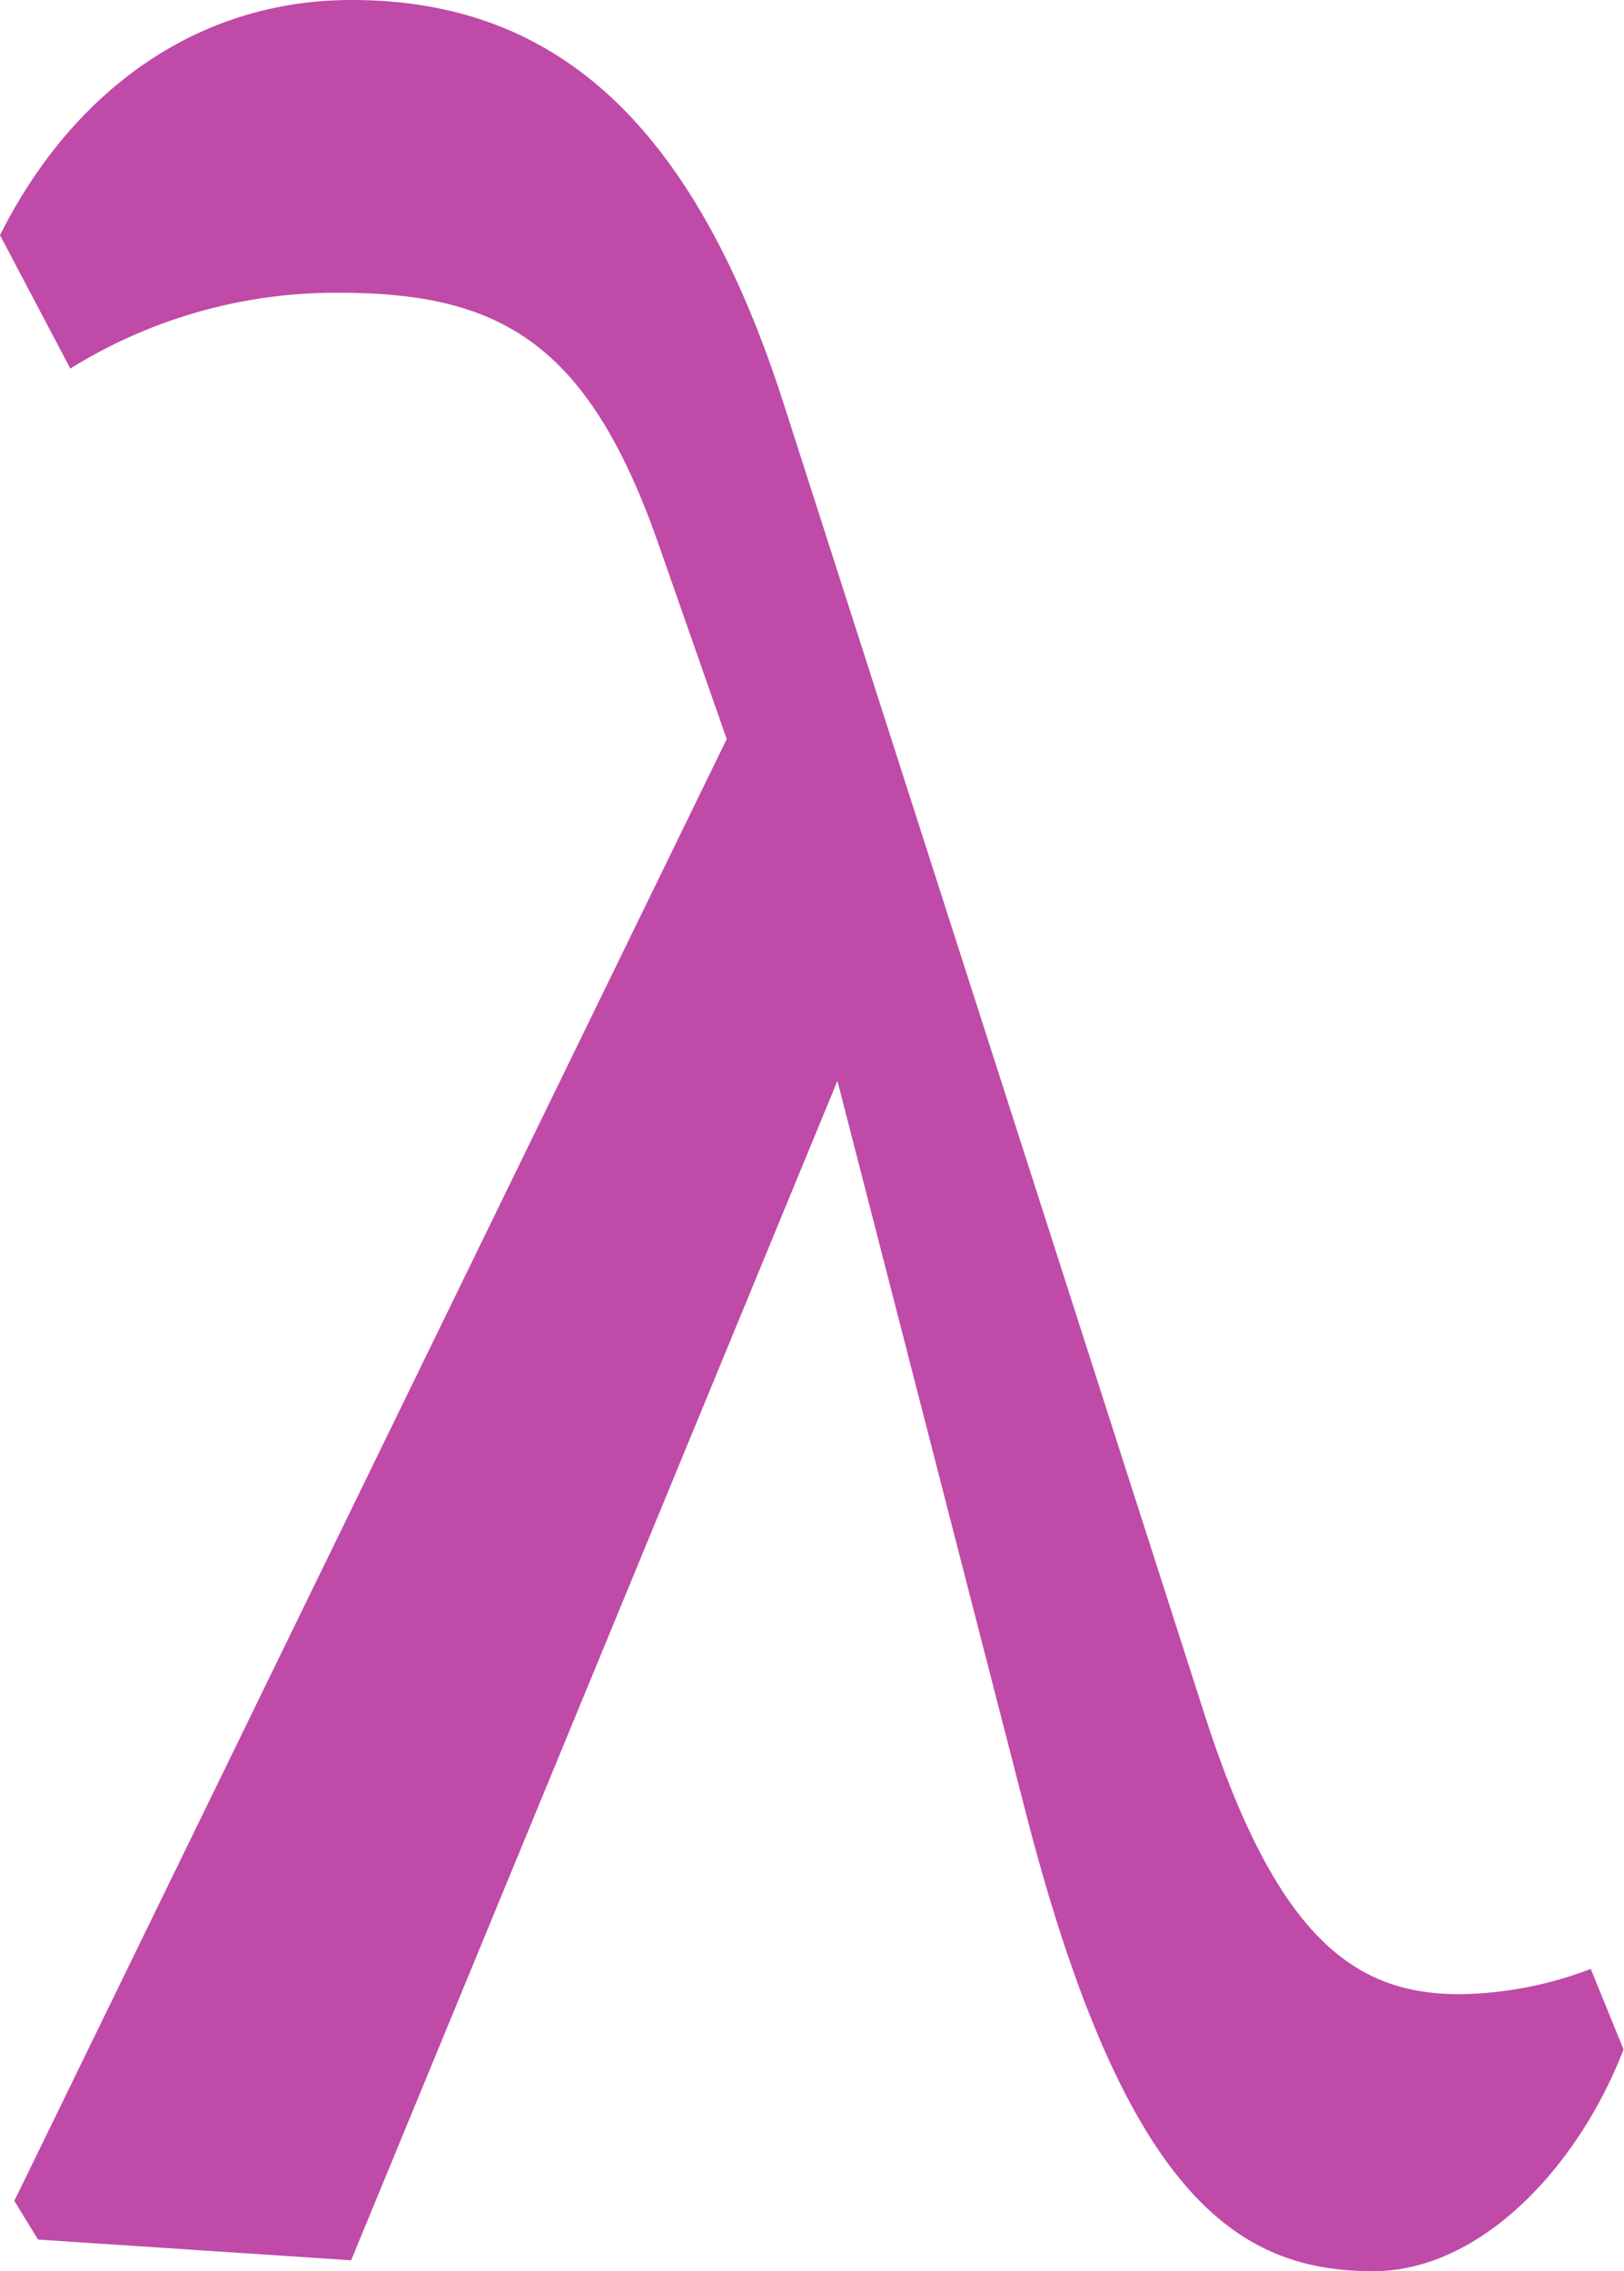 <svg id="Layer_1" data-name="Layer 1" xmlns="http://www.w3.org/2000/svg" viewBox="0 0 71.36 99.77"><defs><style>.cls-1{fill:#bf4aa8;}</style></defs><path class="cls-1" d="M51.93,43.4,45.14,24c-3.11-8.87-7-11-14.06-11a22.09,22.09,0,0,0-11.77,3.33l-3.09-5.86C19.3,4.33,24.69.14,31.67.14c8.89,0,15,5.3,19,17.78l18.5,57.6c3.19,9.88,6.67,12.22,11.18,12.22a16.55,16.55,0,0,0,5.77-1.11l1.44,3.54c-2,5.17-6.28,9.74-11,9.74-5.9,0-10.9-3.2-15.26-20.12ZM16.85,96.82l32.71-67.1,5,14.16L31.65,99.43l-13.76-.91Z" transform="translate(-16.22 -0.14)"/></svg>